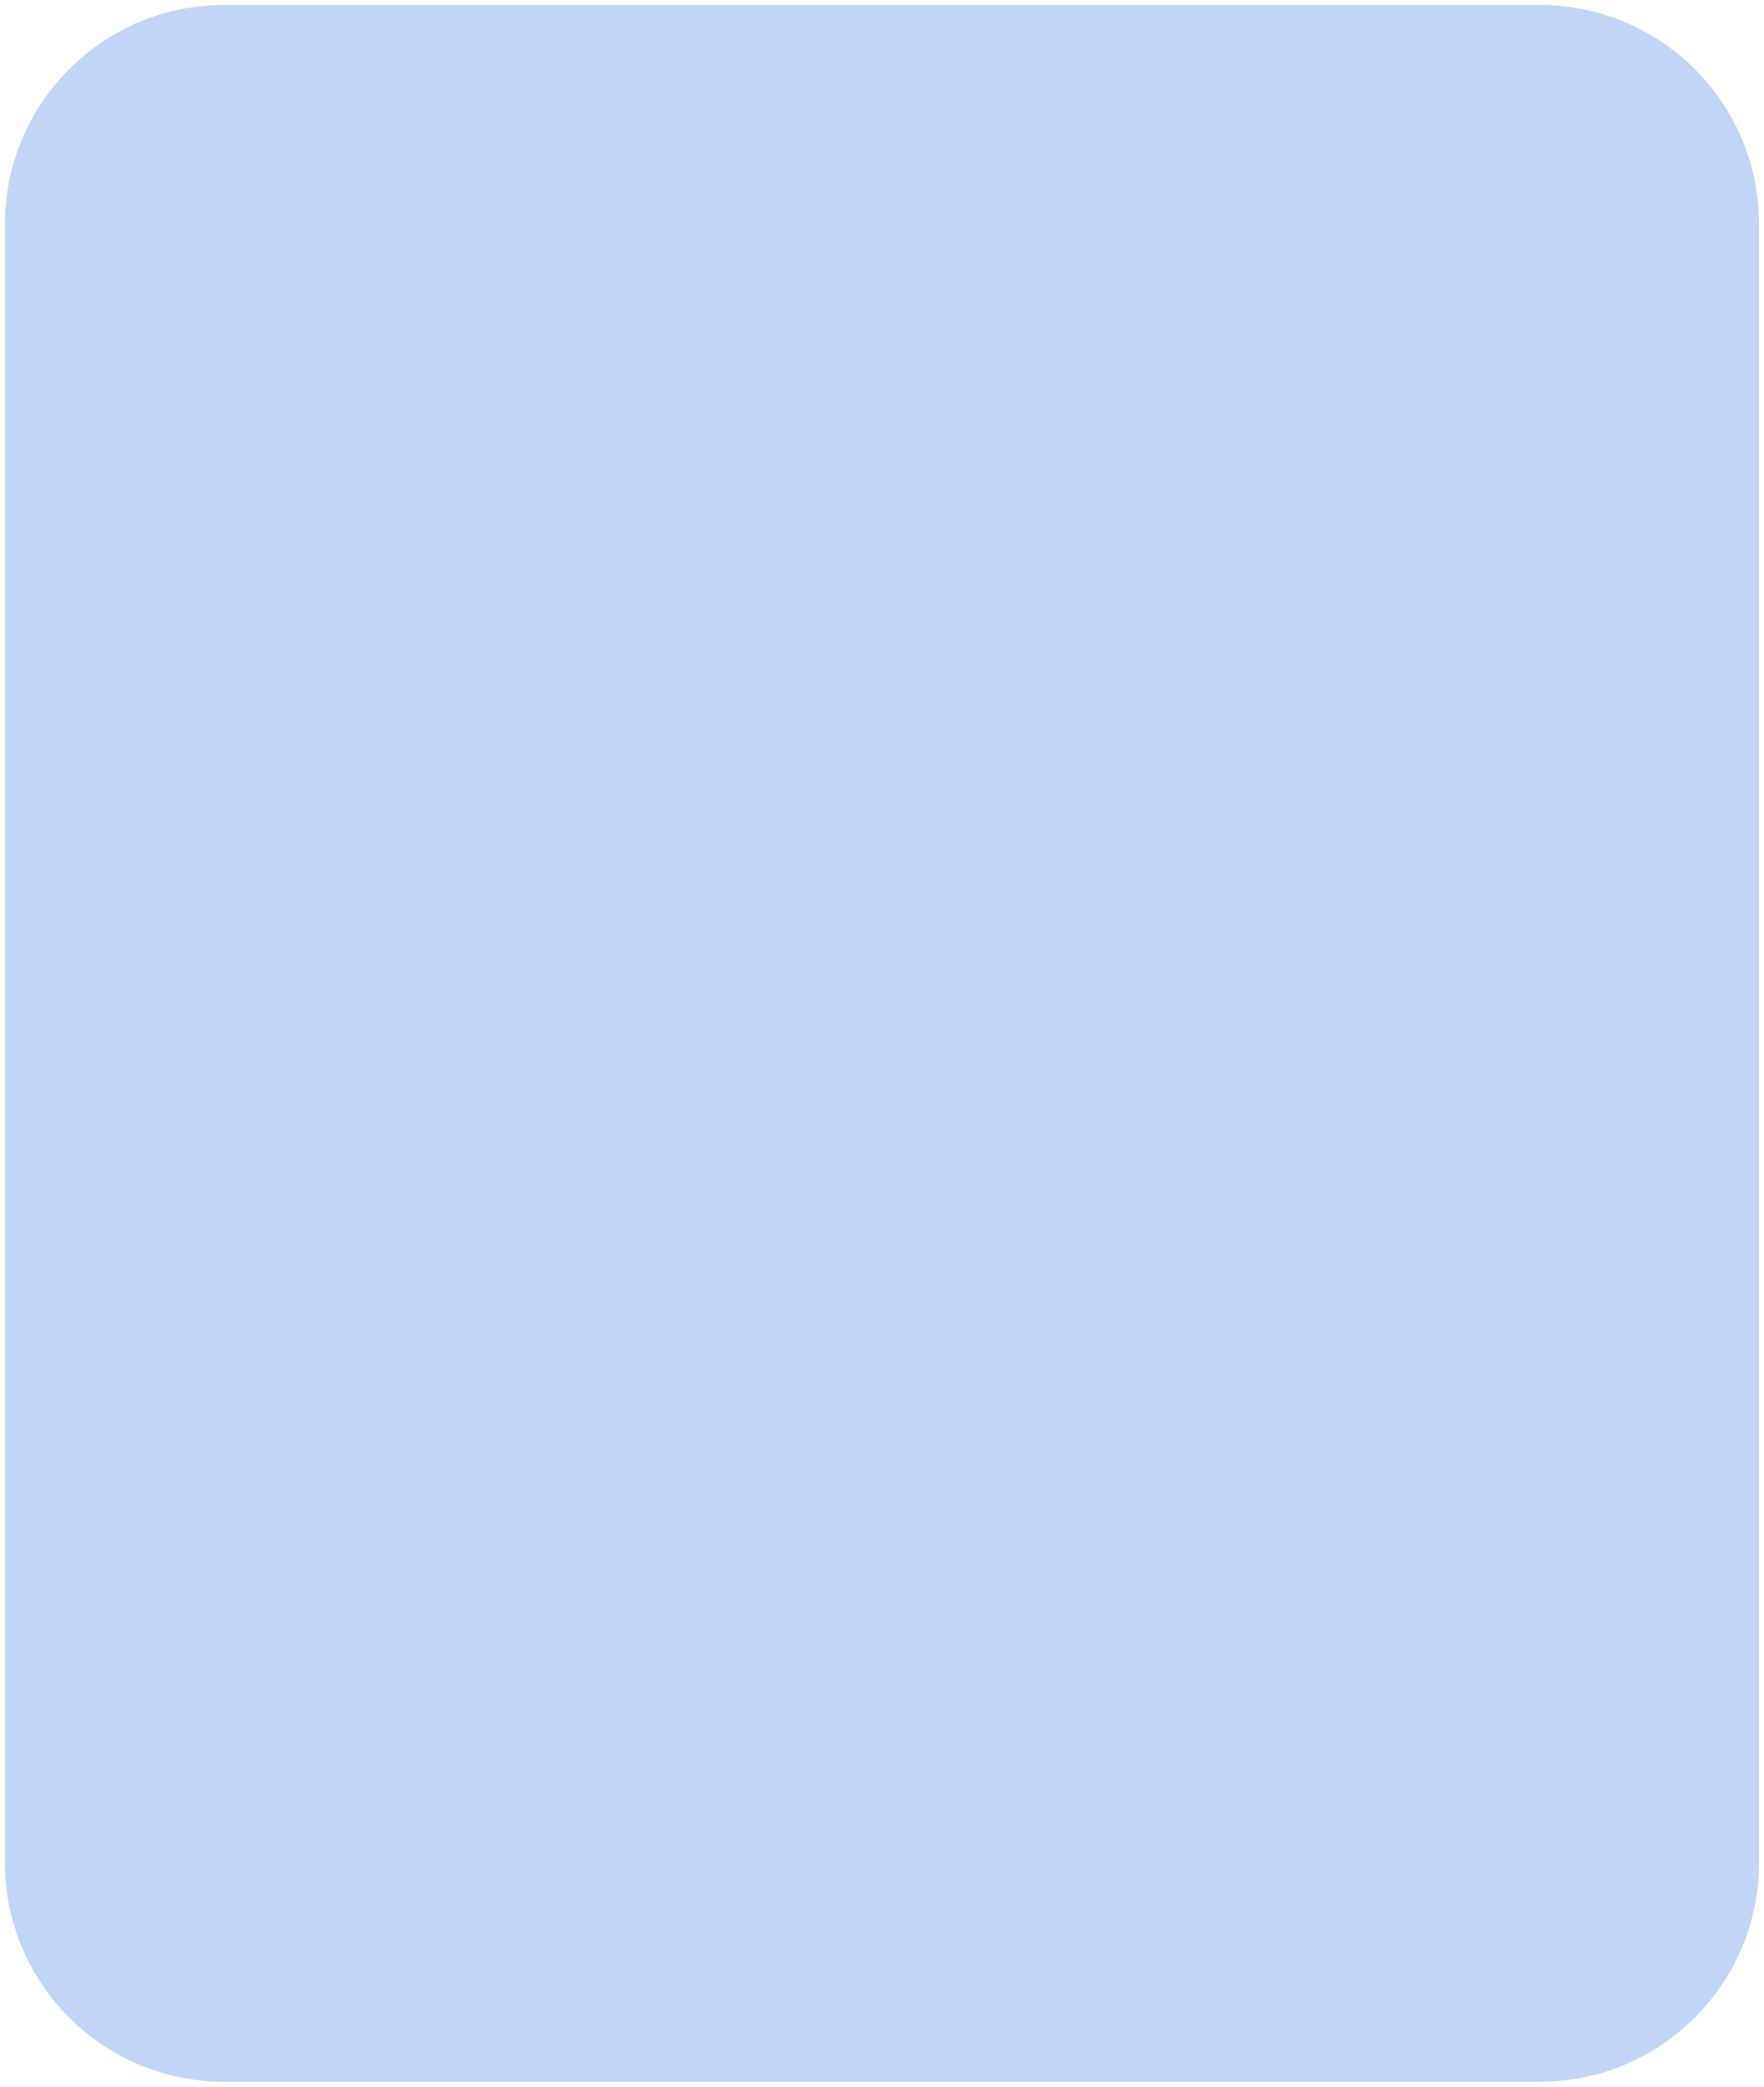 <svg version="1.1" width="57.013" height="67.426" viewBox="0 0 42.76 50.569" xmlns="http://www.w3.org/2000/svg" xmlns:xlink="http://www.w3.org/1999/xlink" stroke-linecap="square" stroke-miterlimit="3" fill="none" fill-rule="evenodd" font-size="12" overflow="visible"><g><g id="shape4-1" transform="matrix(1,0,0,1,0.12,-0.12)"><path d=" M 5.31 50.57 L 37.2 50.57 C 40.135 50.573 42.517 48.196 42.52 45.26 C 42.52 45.257 42.52 45.253 42.52 45.25 L 42.52 5.55 C 42.517 2.615 40.136 0.237 37.2 0.24 C 37.2 0.24 37.2 0.24 37.2 0.24 L 5.31 0.24 C 2.378 0.243 0.003 2.618 -5.72205e-08 5.55 L 0 45.25 C -0.003 48.185 2.374 50.567 5.31 50.57 C 5.31 50.57 5.31 50.57 5.31 50.57 Z" stroke="none" stroke-width="0.754" stroke-linecap="butt" stroke-linejoin="round" stroke-dasharray="" stroke-dashoffset="1" stroke-opacity="1" fill="#C1D5F7" fill-opacity="1"/></g></g></svg>